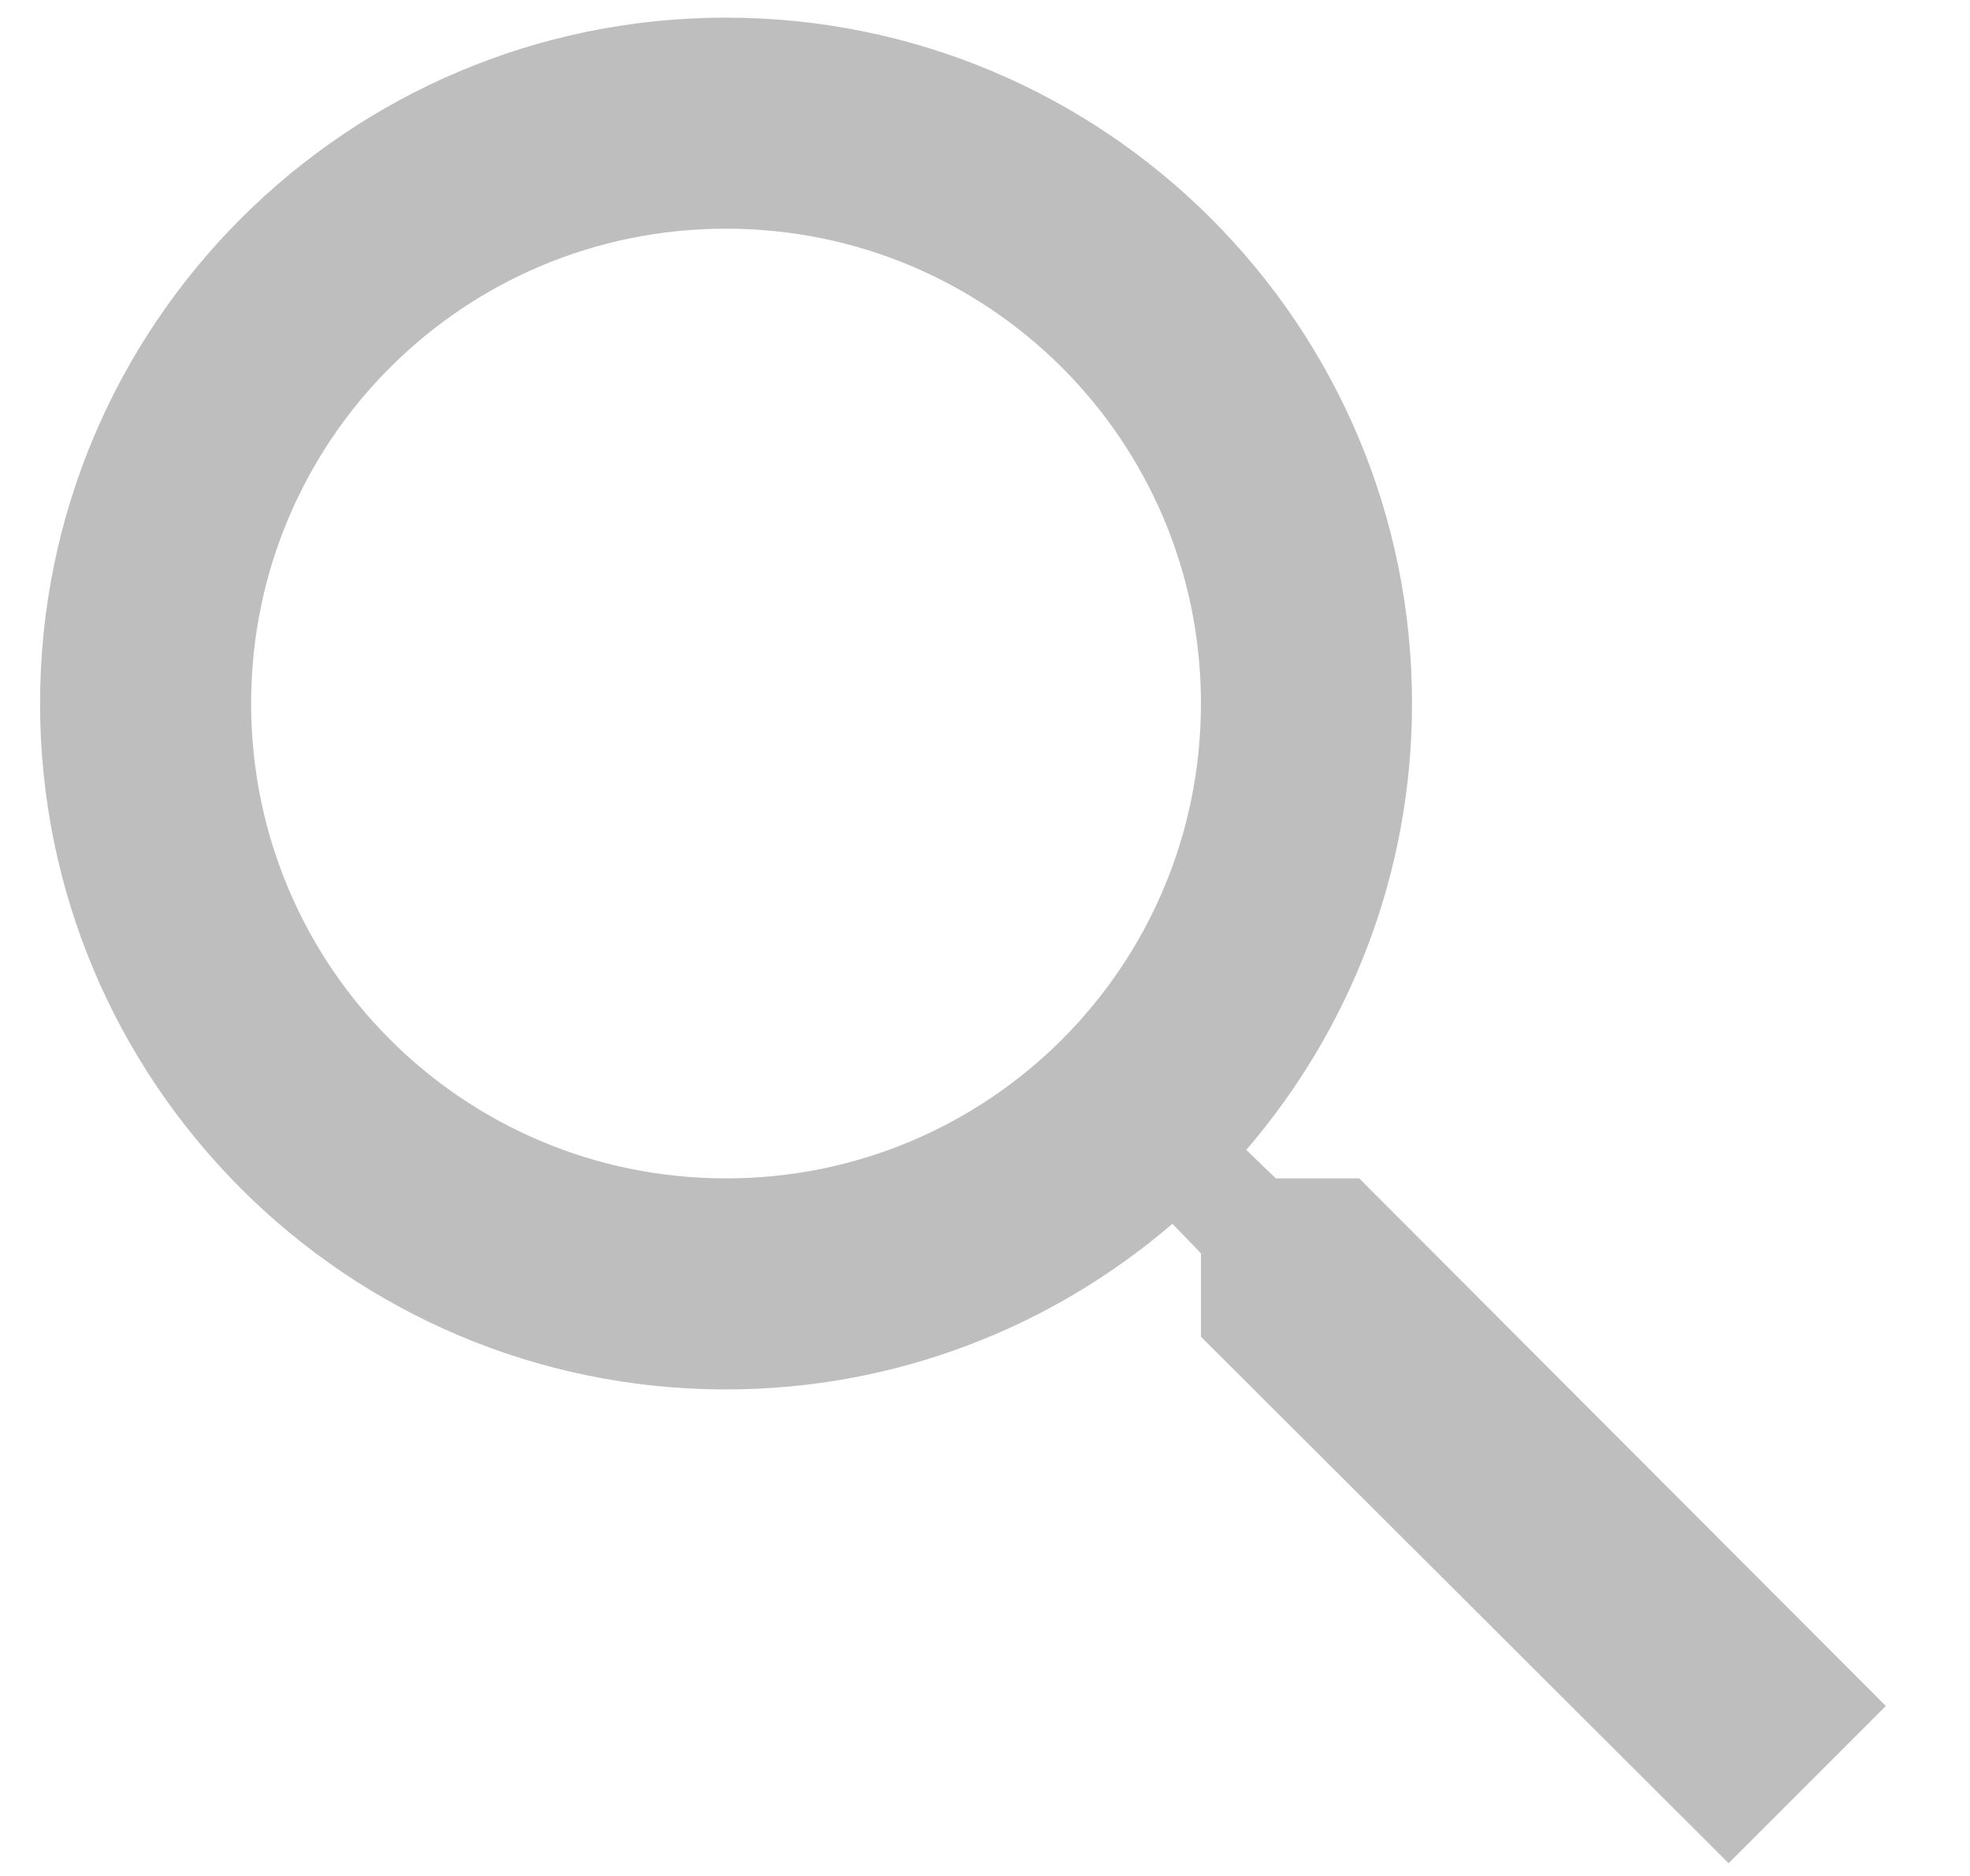 <svg width="21" height="20" viewBox="0 0 21 20" fill="none" xmlns="http://www.w3.org/2000/svg">
<path d="M14.489 12.563H13.6L13.285 12.259C14.388 10.977 15.052 9.312 15.052 7.5C15.052 3.462 11.778 0.188 7.739 0.188C3.7 0.188 0.427 3.462 0.427 7.5C0.427 11.539 3.7 14.813 7.739 14.813C9.55 14.813 11.215 14.149 12.498 13.047L12.802 13.362V14.251L18.427 19.864L20.103 18.188L14.489 12.563ZM7.739 12.563C4.938 12.563 2.677 10.302 2.677 7.5C2.677 4.699 4.938 2.438 7.739 2.438C10.54 2.438 12.802 4.699 12.802 7.5C12.802 10.302 10.54 12.563 7.739 12.563Z" fill="#BEBEBE"/>
</svg>
